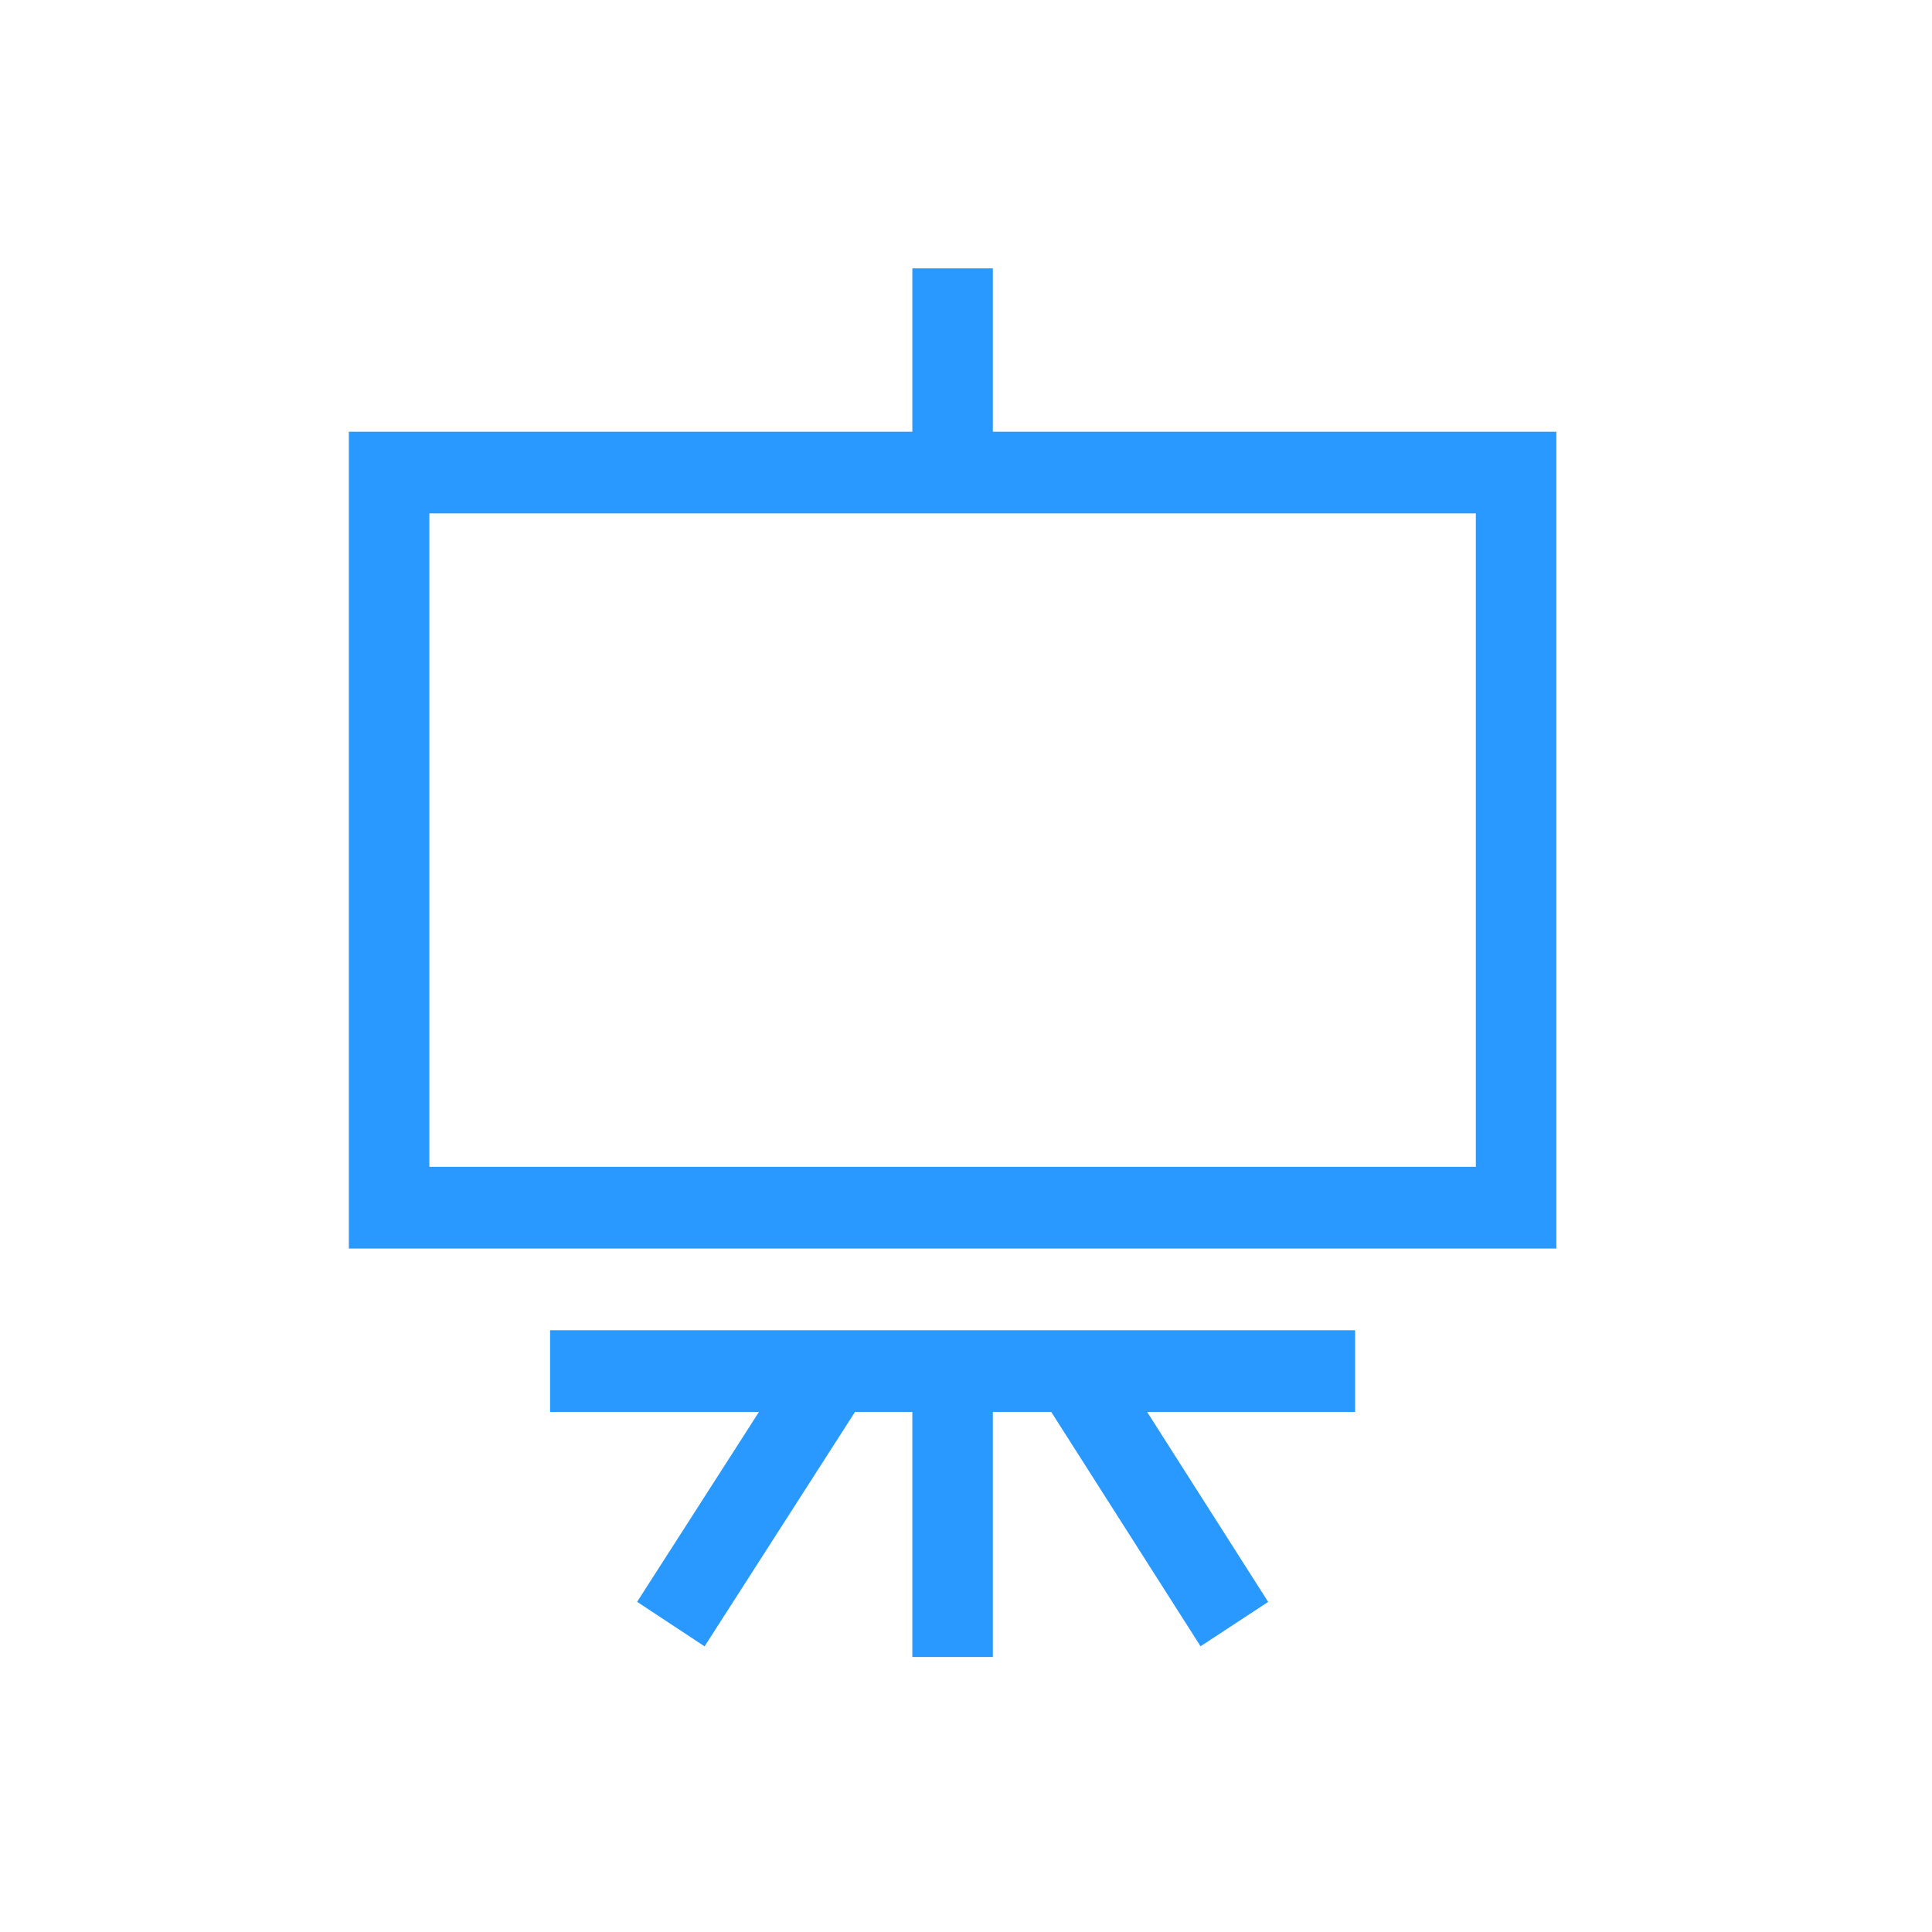 <svg width="48" height="48" viewBox="0 0 48 48" fill="none" xmlns="http://www.w3.org/2000/svg">
<path d="M24.667 10.726V6.667H22.667V10.726H8.667V31.02H38.667V10.726H24.667ZM36.667 28.99H10.667V12.755H36.667V28.99ZM13.667 33.049H33.667V35.078H28.499L31.507 39.799L29.827 40.901L26.117 35.078H24.667V41.167H22.667V35.078H21.243L17.505 40.903L15.829 39.797L18.857 35.078H13.667V33.049Z" fill="#2999FF"/>
</svg>
